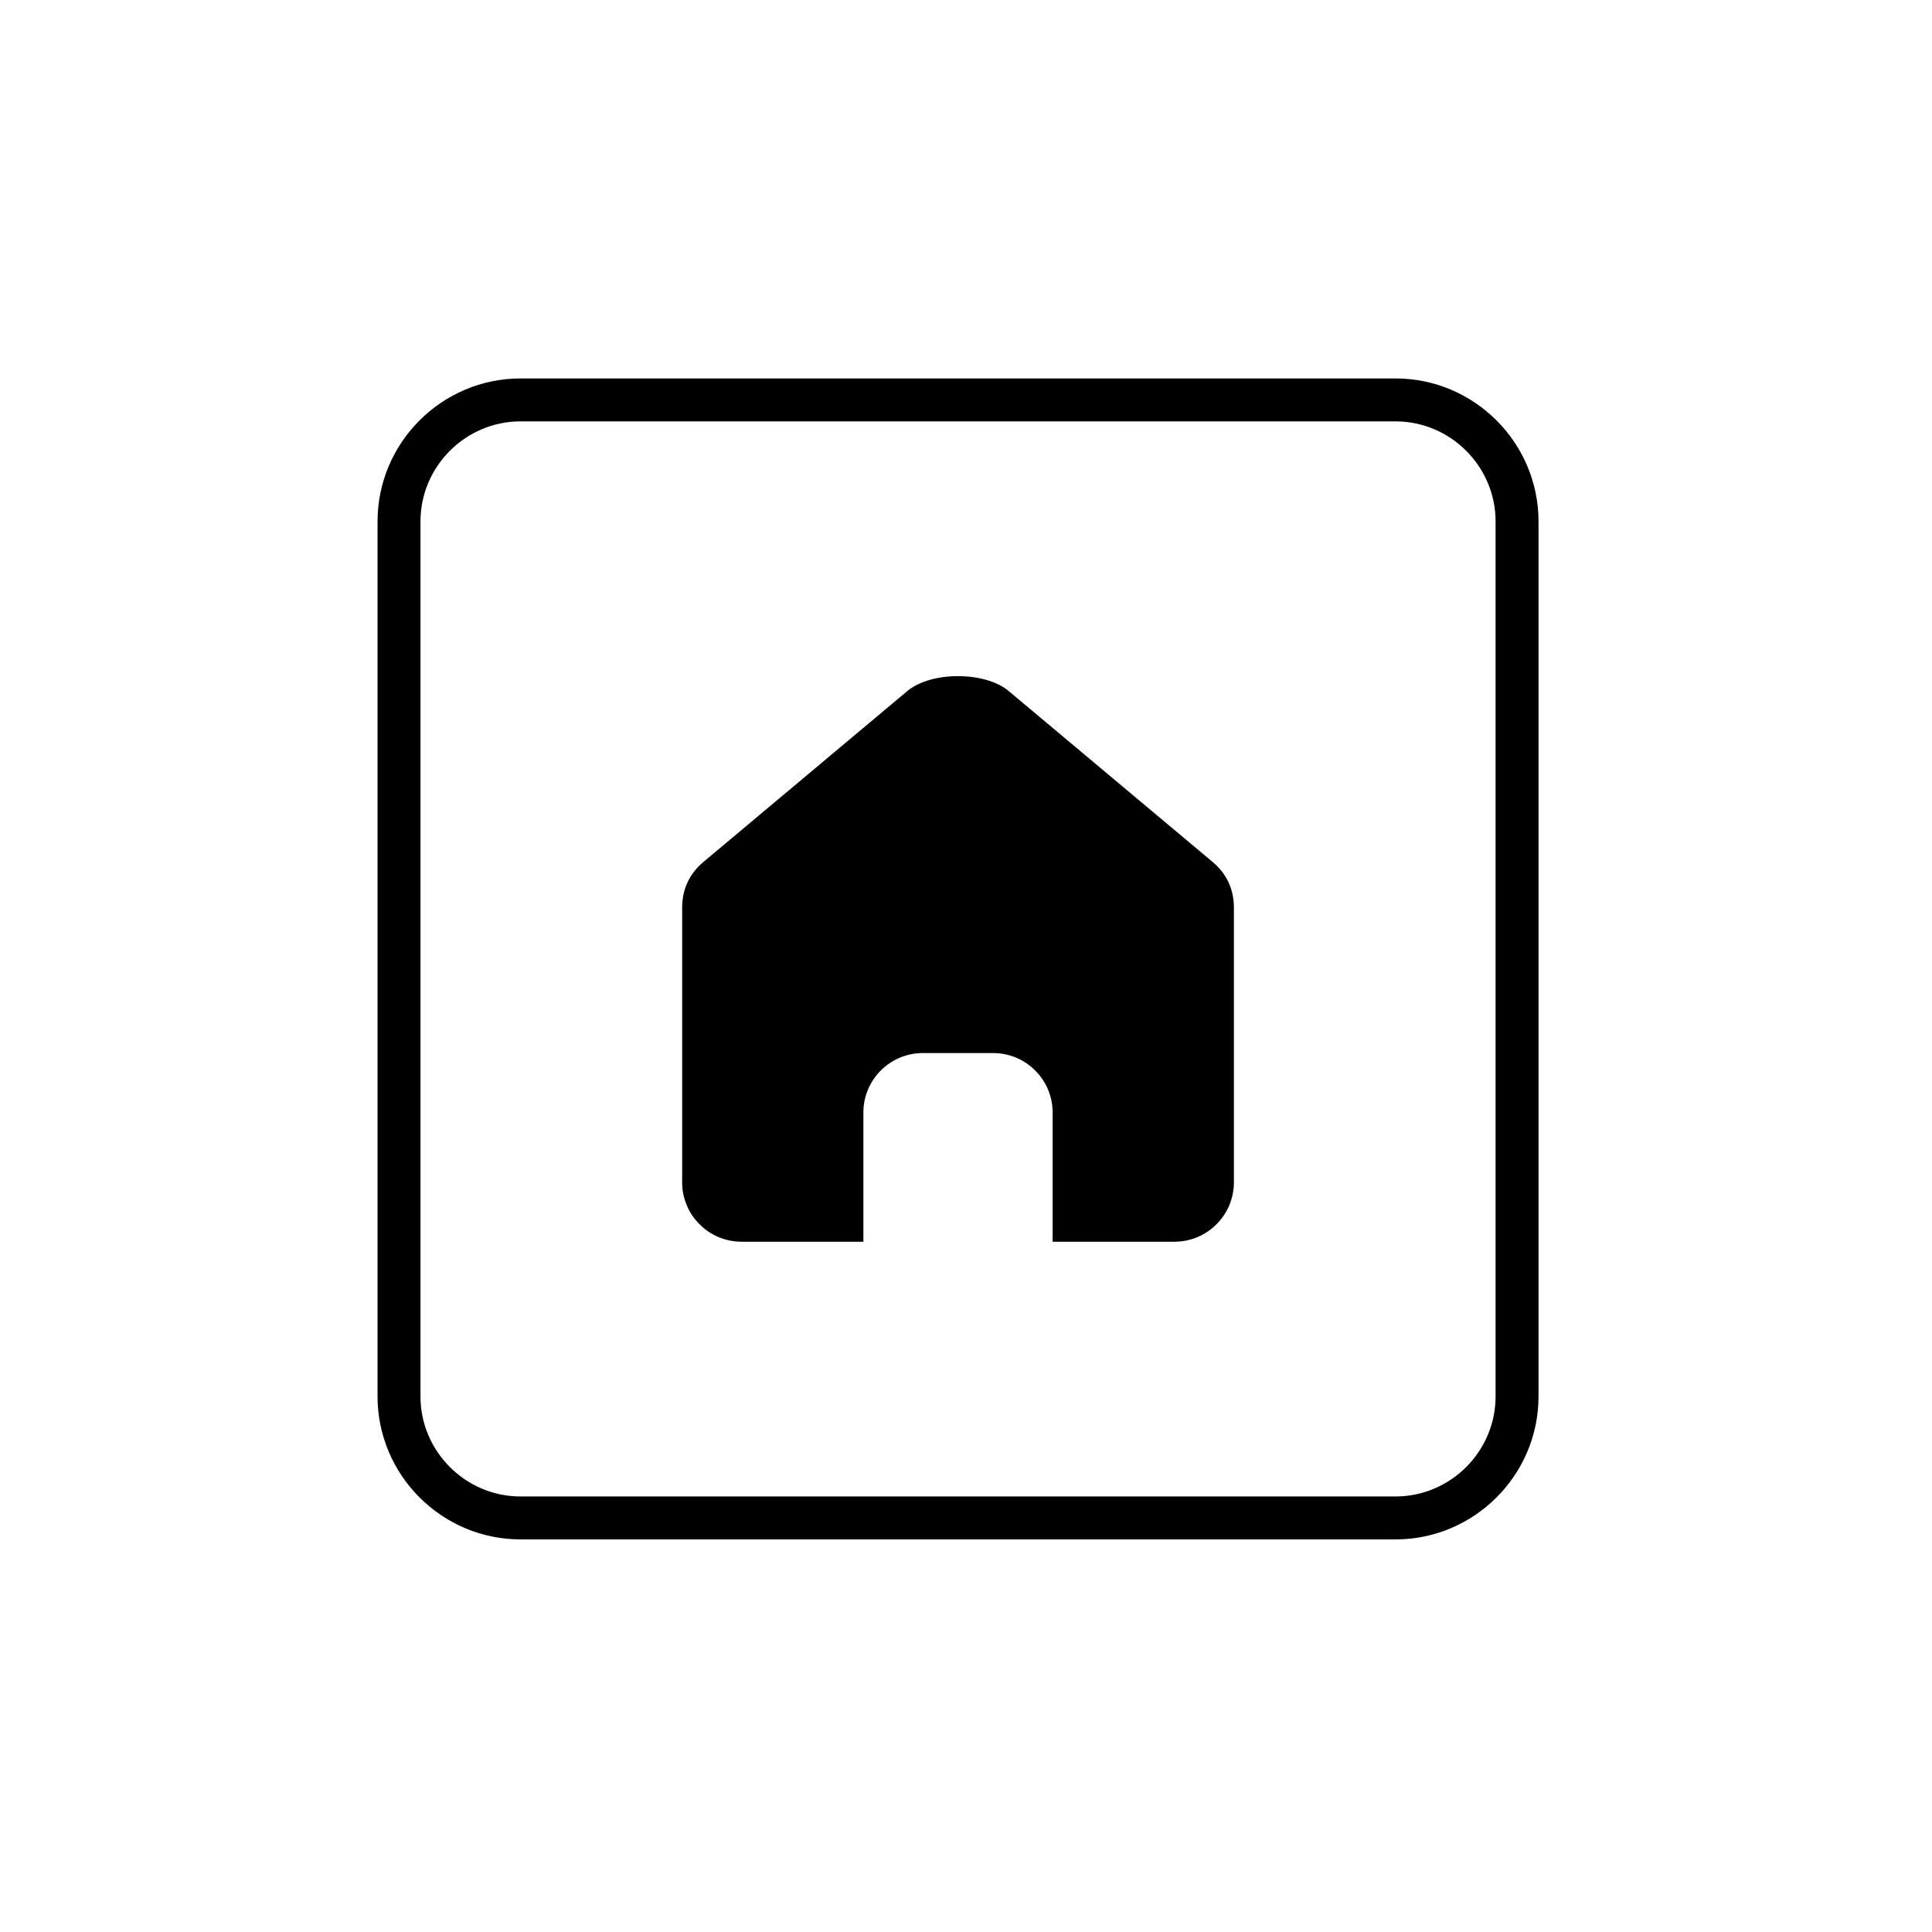 <?xml version="1.0" encoding="UTF-8" standalone="no" ?>
<!DOCTYPE svg PUBLIC "-//W3C//DTD SVG 1.1//EN" "http://www.w3.org/Graphics/SVG/1.1/DTD/svg11.dtd">
<svg xmlns="http://www.w3.org/2000/svg" xmlns:xlink="http://www.w3.org/1999/xlink" version="1.1" width="1080" height="1080" viewBox="0 0 1080 1080" xml:space="preserve">
<rect x="0" y="0" width="1080" height="1080" fill="#808080" stroke="none"/>
<desc>Created with Fabric.js 5.2.4</desc>
<defs>
</defs>
<g transform="matrix(1 0 0 1 540 540)" id="b0b3ce47-5a9e-4d37-b274-66afb2f2f002"  >
<rect style="stroke: none; stroke-width: 1; stroke-dasharray: none; stroke-linecap: butt; stroke-dashoffset: 0; stroke-linejoin: miter; stroke-miterlimit: 4; fill: rgb(255,255,255); fill-rule: nonzero; opacity: 1; visibility: hidden;" vector-effect="non-scaling-stroke"  x="-540" y="-540" rx="0" ry="0" width="1080" height="1080" />
</g>
<g transform="matrix(1 0 0 1 540 540)" id="fcb2d74c-3057-45d0-a9dc-8f7c54dc4e2a"  >
</g>
<g transform="matrix(1 0 0 1 993.41 540)"  >
<g style="" vector-effect="non-scaling-stroke"   >
		<g transform="matrix(1 0 0 1 0 0)"  >
<rect style="stroke: none; stroke-width: 1; stroke-dasharray: none; stroke-linecap: butt; stroke-dashoffset: 0; stroke-linejoin: miter; stroke-miterlimit: 4; fill: rgb(255,255,255); fill-rule: nonzero; opacity: 1;" vector-effect="non-scaling-stroke"  x="-1260" y="-1260" rx="0" ry="0" width="2520" height="2520" />
</g>
		<g transform="matrix(1 0 0 1 469.87 -3.96)"  >
<path style="stroke: none; stroke-width: 1; stroke-dasharray: none; stroke-linecap: butt; stroke-dashoffset: 0; stroke-linejoin: miter; stroke-miterlimit: 4; fill: rgb(0,0,0); fill-rule: evenodd; opacity: 1;" vector-effect="non-scaling-stroke"  transform=" translate(-1519.87, -1046.04)" d="M 1275.301 733.551 L 1764.43 733.551 C 1801.789 733.551 1832.359 764.121 1832.359 801.48 L 1832.359 1290.605 C 1832.359 1327.969 1801.789 1358.535 1764.43 1358.535 L 1275.301 1358.535 C 1237.941 1358.535 1207.371 1327.969 1207.371 1290.605 L 1207.371 801.48 C 1207.371 764.121 1237.941 733.551 1275.301 733.551" stroke-linecap="round" />
</g>
		<g transform="matrix(0.1 0 0 -0.1 469.87 -3.96)"  >
<path style="stroke: rgb(0,0,0); stroke-width: 5; stroke-dasharray: none; stroke-linecap: butt; stroke-dashoffset: 0; stroke-linejoin: miter; stroke-miterlimit: 2.613; fill: none; fill-rule: nonzero; opacity: 1;" vector-effect="non-scaling-stroke"  transform=" translate(-15198.65, -10539.57)" d="M 12753.008 13664.492 L 17644.297 13664.492 C 18017.891 13664.492 18323.594 13358.789 18323.594 12985.195 L 18323.594 8093.945 C 18323.594 7720.312 18017.891 7414.648 17644.297 7414.648 L 12753.008 7414.648 C 12379.414 7414.648 12073.711 7720.312 12073.711 8093.945 L 12073.711 12985.195 C 12073.711 13358.789 12379.414 13664.492 12753.008 13664.492 Z M 12753.008 13664.492" stroke-linecap="round" />
</g>
		<g transform="matrix(1 0 0 1 469.86 -3.96)"  >
<path style="stroke: none; stroke-width: 1; stroke-dasharray: none; stroke-linecap: butt; stroke-dashoffset: 0; stroke-linejoin: miter; stroke-miterlimit: 4; fill: rgb(255,255,255); fill-rule: evenodd; opacity: 1;" vector-effect="non-scaling-stroke"  transform=" translate(-1519.86, -1046.04)" d="M 1365.648 1017.301 L 1365.648 1171.797 L 1365.68 1172.645 L 1365.738 1173.488 L 1365.801 1174.324 L 1365.891 1175.16 L 1366.02 1175.984 C 1366.109 1176.535 1366.199 1177.074 1366.32 1177.617 C 1366.441 1178.156 1366.559 1178.691 1366.691 1179.219 L 1366.898 1180.012 C 1367.051 1180.531 1367.199 1181.055 1367.379 1181.562 C 1367.66 1182.336 1367.93 1183.094 1368.27 1183.836 L 1368.691 1184.812 C 1368.879 1185.219 1369.09 1185.629 1369.27 1186.027 L 1369.672 1186.738 L 1370.059 1187.438 L 1370.461 1188.129 L 1370.879 1188.805 L 1371.309 1189.477 L 1371.762 1190.133 L 1372.25 1190.777 C 1372.891 1191.629 1373.559 1192.449 1374.289 1193.234 L 1374.84 1193.816 C 1375.93 1194.973 1377.121 1196.047 1378.359 1197.031 C 1378.789 1197.359 1379.219 1197.684 1379.641 1197.992 L 1380.281 1198.445 L 1380.949 1198.887 L 1381.648 1199.312 L 1382.32 1199.719 L 1383.02 1200.109 L 1383.75 1200.488 L 1384.449 1200.848 C 1384.93 1201.078 1385.422 1201.305 1385.941 1201.512 L 1386.672 1201.816 L 1387.43 1202.109 L 1388.191 1202.379 L 1389.16 1202.684 C 1389.621 1202.824 1390.07 1202.961 1390.559 1203.078 C 1393.211 1203.762 1395.969 1204.125 1398.828 1204.125 L 1466.961 1204.125 L 1466.961 1131.855 C 1466.961 1113.578 1481.859 1098.672 1500.141 1098.672 L 1539.559 1098.672 C 1557.84 1098.672 1572.738 1113.578 1572.738 1131.855 L 1572.738 1204.125 L 1640.898 1204.125 C 1643.762 1204.129 1646.52 1203.766 1649.172 1203.078 C 1649.629 1202.961 1650.078 1202.824 1650.539 1202.684 L 1651.512 1202.379 L 1652.27 1202.109 L 1653.031 1201.816 L 1653.789 1201.512 C 1654.281 1201.305 1654.77 1201.078 1655.25 1200.848 L 1655.98 1200.488 L 1656.68 1200.109 L 1657.379 1199.719 L 1658.078 1199.312 L 1658.75 1198.887 L 1659.422 1198.445 L 1660.059 1197.992 C 1660.512 1197.684 1660.941 1197.359 1661.371 1197.031 C 1662.609 1196.043 1663.801 1194.973 1664.891 1193.816 L 1665.441 1193.234 C 1666.141 1192.445 1666.84 1191.629 1667.449 1190.777 L 1667.941 1190.133 L 1668.391 1189.477 L 1668.82 1188.805 L 1669.238 1188.129 L 1669.672 1187.438 L 1670.059 1186.738 L 1670.43 1186.027 C 1670.641 1185.629 1670.828 1185.219 1671.039 1184.812 L 1671.461 1183.836 C 1671.77 1183.094 1672.07 1182.336 1672.309 1181.562 C 1672.5 1181.055 1672.648 1180.531 1672.801 1180.012 L 1673.012 1179.219 C 1673.172 1178.691 1673.289 1178.156 1673.41 1177.617 C 1673.5 1177.074 1673.59 1176.531 1673.68 1175.984 L 1673.809 1175.16 L 1673.988 1173.488 L 1674.02 1172.645 L 1674.051 1171.797 L 1674.078 1170.941 L 1674.078 1017.301 C 1674.078 1007.129 1670 998.391 1662.219 991.859 L 1548.172 896.281 C 1534.941 885.191 1504.789 885.191 1491.531 896.281 L 1377.512 991.859 C 1369.73 998.391 1365.648 1007.129 1365.648 1017.301" stroke-linecap="round" />
</g>
		<g transform="matrix(1 0 0 1 -457.87 -3.96)"  >
<path style="stroke: none; stroke-width: 1; stroke-dasharray: none; stroke-linecap: butt; stroke-dashoffset: 0; stroke-linejoin: miter; stroke-miterlimit: 4; fill: rgb(255,255,255); fill-rule: evenodd; opacity: 1;" vector-effect="non-scaling-stroke"  transform=" translate(-592.13, -1046.04)" d="M 347.574 733.551 L 836.695 733.551 C 874.059 733.551 904.629 764.121 904.629 801.48 L 904.629 1290.605 C 904.629 1327.969 874.059 1358.535 836.695 1358.535 L 347.574 1358.535 C 310.211 1358.535 279.641 1327.969 279.641 1290.605 L 279.641 801.48 C 279.641 764.121 310.211 733.551 347.574 733.551" stroke-linecap="round" />
</g>
		<g transform="matrix(1 0 0 1 -457.87 -3.96)"  >
<path style="stroke: none; stroke-width: 1; stroke-dasharray: none; stroke-linecap: butt; stroke-dashoffset: 0; stroke-linejoin: miter; stroke-miterlimit: 4; fill: rgb(0,0,0); fill-rule: nonzero; opacity: 1;" vector-effect="non-scaling-stroke"  transform=" translate(-592.13, -1046.04)" d="M 347.574 721.551 L 836.695 721.551 C 858.691 721.551 878.676 730.539 893.16 745.02 C 907.641 759.5 916.629 779.488 916.629 801.48 L 916.629 1290.605 C 916.629 1312.598 907.641 1332.586 893.16 1347.066 C 878.676 1361.547 858.691 1370.535 836.695 1370.535 L 347.574 1370.535 C 325.578 1370.535 305.594 1361.547 291.109 1347.066 C 276.629 1332.586 267.641 1312.598 267.641 1290.605 L 267.641 801.48 C 267.641 779.488 276.629 759.5 291.109 745.02 C 305.594 730.539 325.578 721.551 347.574 721.551 Z M 836.695 745.551 L 347.574 745.551 C 332.203 745.551 318.223 751.84 308.078 761.988 C 297.938 772.129 291.641 786.109 291.641 801.48 L 291.641 1290.605 C 291.641 1305.973 297.938 1319.953 308.078 1330.098 C 318.223 1340.242 332.203 1346.535 347.574 1346.535 L 836.695 1346.535 C 852.066 1346.535 866.047 1340.242 876.191 1330.098 C 886.332 1319.953 892.629 1305.973 892.629 1290.605 L 892.629 801.48 C 892.629 786.109 886.332 772.129 876.191 761.988 C 866.047 751.84 852.066 745.551 836.695 745.551" stroke-linecap="round" />
</g>
		<g transform="matrix(1 0 0 1 -457.87 -3.96)"  >
<path style="stroke: none; stroke-width: 1; stroke-dasharray: none; stroke-linecap: butt; stroke-dashoffset: 0; stroke-linejoin: miter; stroke-miterlimit: 4; fill: rgb(0,0,0); fill-rule: evenodd; opacity: 1;" vector-effect="non-scaling-stroke"  transform=" translate(-592.13, -1046.04)" d="M 437.922 1017.301 L 437.922 1171.797 L 437.953 1172.645 L 438.012 1173.488 L 438.074 1174.324 L 438.164 1175.16 L 438.285 1175.984 C 438.379 1176.535 438.469 1177.074 438.59 1177.617 C 438.711 1178.156 438.836 1178.691 438.953 1179.219 L 439.168 1180.012 C 439.32 1180.531 439.473 1181.055 439.656 1181.562 C 439.93 1182.336 440.203 1183.094 440.535 1183.836 L 440.965 1184.812 C 441.145 1185.219 441.359 1185.629 441.539 1186.027 L 441.938 1186.738 L 442.332 1187.438 L 442.727 1188.129 L 443.152 1188.805 L 443.578 1189.477 L 444.035 1190.133 L 444.52 1190.777 C 445.16 1191.629 445.828 1192.449 446.559 1193.234 L 447.105 1193.816 C 448.199 1194.973 449.387 1196.047 450.633 1197.031 C 451.059 1197.359 451.484 1197.684 451.91 1197.992 L 452.551 1198.445 L 453.219 1198.887 L 453.918 1199.312 L 454.59 1199.719 L 455.285 1200.109 L 456.02 1200.488 L 456.719 1200.848 C 457.203 1201.078 457.691 1201.305 458.207 1201.512 L 458.938 1201.816 L 459.695 1202.109 L 460.457 1202.379 L 461.43 1202.684 C 461.887 1202.824 462.344 1202.961 462.828 1203.078 C 465.477 1203.762 468.242 1204.125 471.102 1204.125 L 539.23 1204.125 L 539.23 1131.855 C 539.23 1113.578 554.133 1098.672 572.41 1098.672 L 611.828 1098.672 C 630.105 1098.672 645.012 1113.578 645.012 1131.855 L 645.012 1204.125 L 713.168 1204.125 C 716.027 1204.129 718.793 1203.766 721.441 1203.078 C 721.895 1202.961 722.352 1202.824 722.809 1202.684 L 723.781 1202.379 L 724.543 1202.109 L 725.301 1201.816 L 726.062 1201.512 C 726.551 1201.305 727.035 1201.078 727.523 1200.848 L 728.254 1200.488 L 728.953 1200.109 L 729.652 1199.719 L 730.352 1199.312 L 731.02 1198.887 L 731.688 1198.445 L 732.328 1197.992 C 732.785 1197.684 733.211 1197.359 733.637 1197.031 C 734.883 1196.043 736.07 1194.973 737.164 1193.816 L 737.711 1193.234 C 738.41 1192.445 739.109 1191.629 739.719 1190.777 L 740.203 1190.133 L 740.66 1189.477 L 741.086 1188.805 L 741.512 1188.129 L 741.938 1187.438 L 742.336 1186.738 L 742.699 1186.027 C 742.91 1185.629 743.094 1185.219 743.309 1184.812 L 743.734 1183.836 C 744.035 1183.094 744.34 1182.336 744.586 1181.562 C 744.77 1181.055 744.922 1180.531 745.07 1180.012 L 745.285 1179.219 C 745.438 1178.691 745.559 1178.156 745.68 1177.617 C 745.77 1177.074 745.863 1176.531 745.953 1175.984 L 746.074 1175.16 L 746.168 1174.324 L 746.258 1173.488 L 746.289 1172.645 L 746.316 1171.797 L 746.348 1170.941 L 746.348 1017.301 C 746.348 1007.129 742.273 998.391 734.488 991.859 L 620.434 896.281 C 607.203 885.191 577.062 885.191 563.805 896.281 L 449.781 991.859 C 441.996 998.391 437.922 1007.129 437.922 1017.301" stroke-linecap="round" />
</g>
</g>
</g>
</svg>